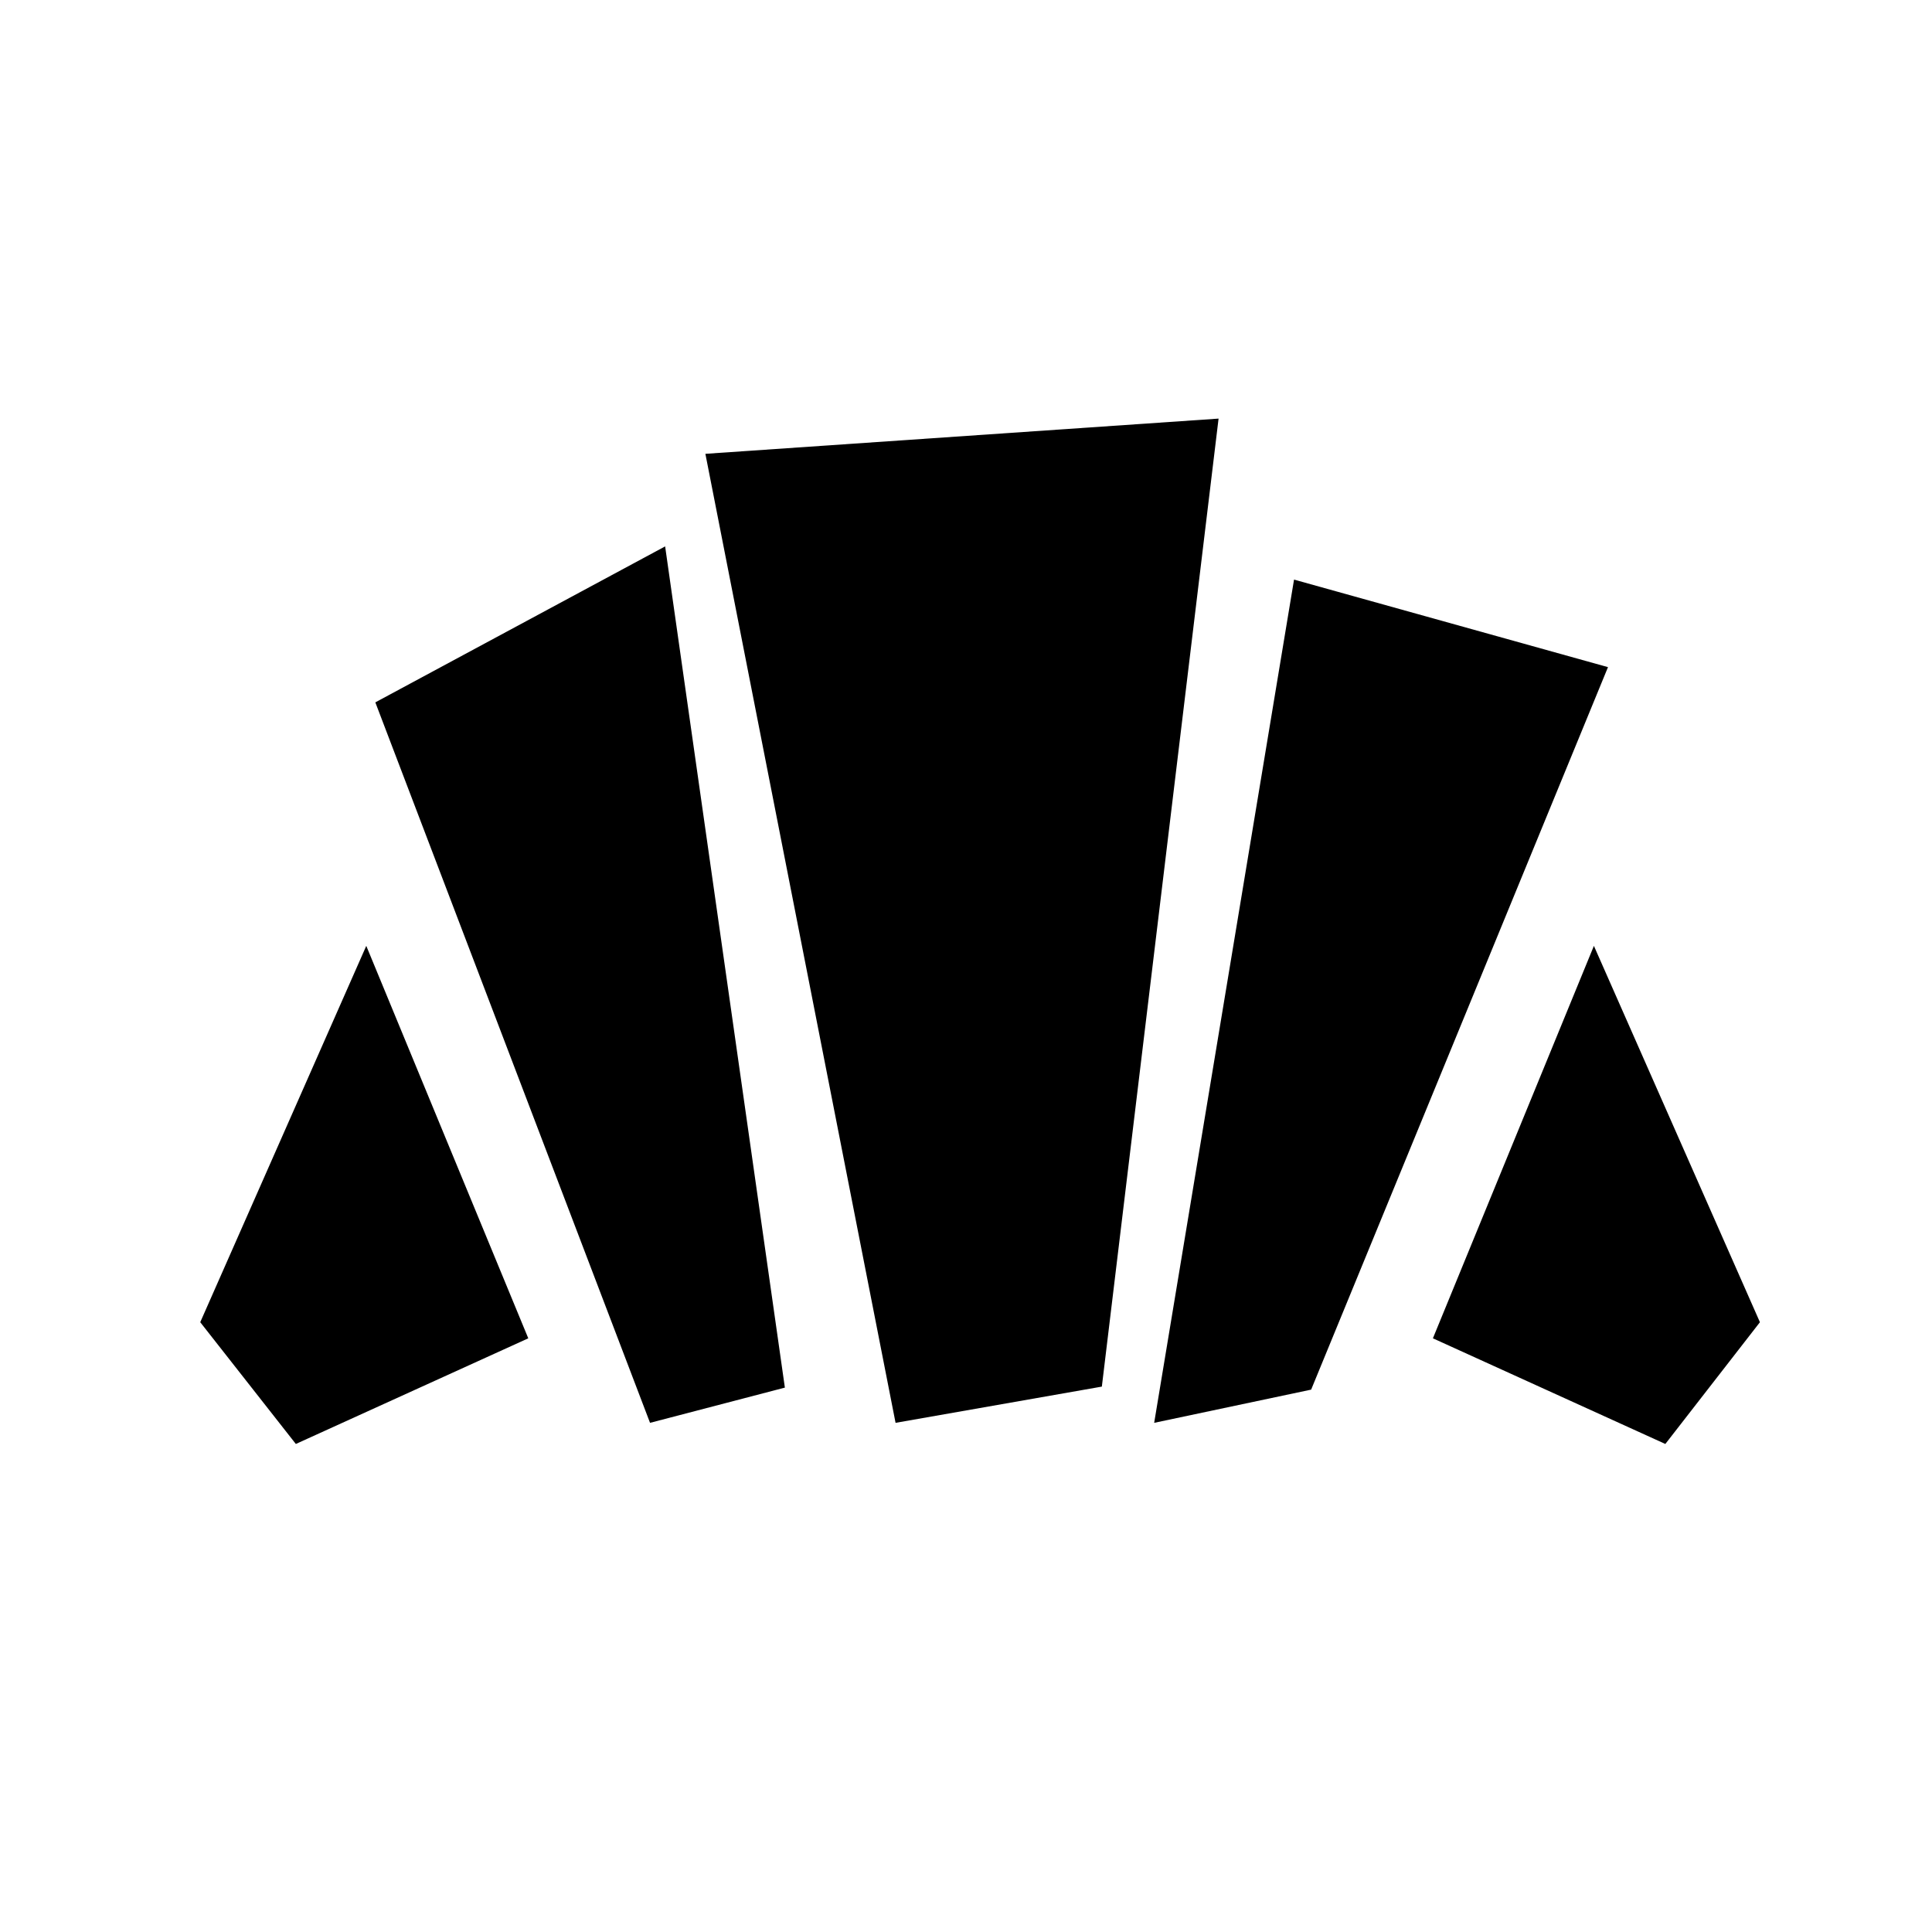 <svg xmlns="http://www.w3.org/2000/svg" height="48" viewBox="0 -960 960 960" width="48"><path d="M827.5-242.5 712-295l80-195 82.5 187-47 60.5Zm-254-10.5L643-672l156 43.5-147.5 359-78 16.5ZM323-253 186.5-611l144-77.5 59.5 418-67 17.5Zm-176 10.5L99.5-303 182-490l80.5 195L147-242.5ZM445-253l-94.5-481.5 255-17.5-58 481L445-253Z"/></svg>